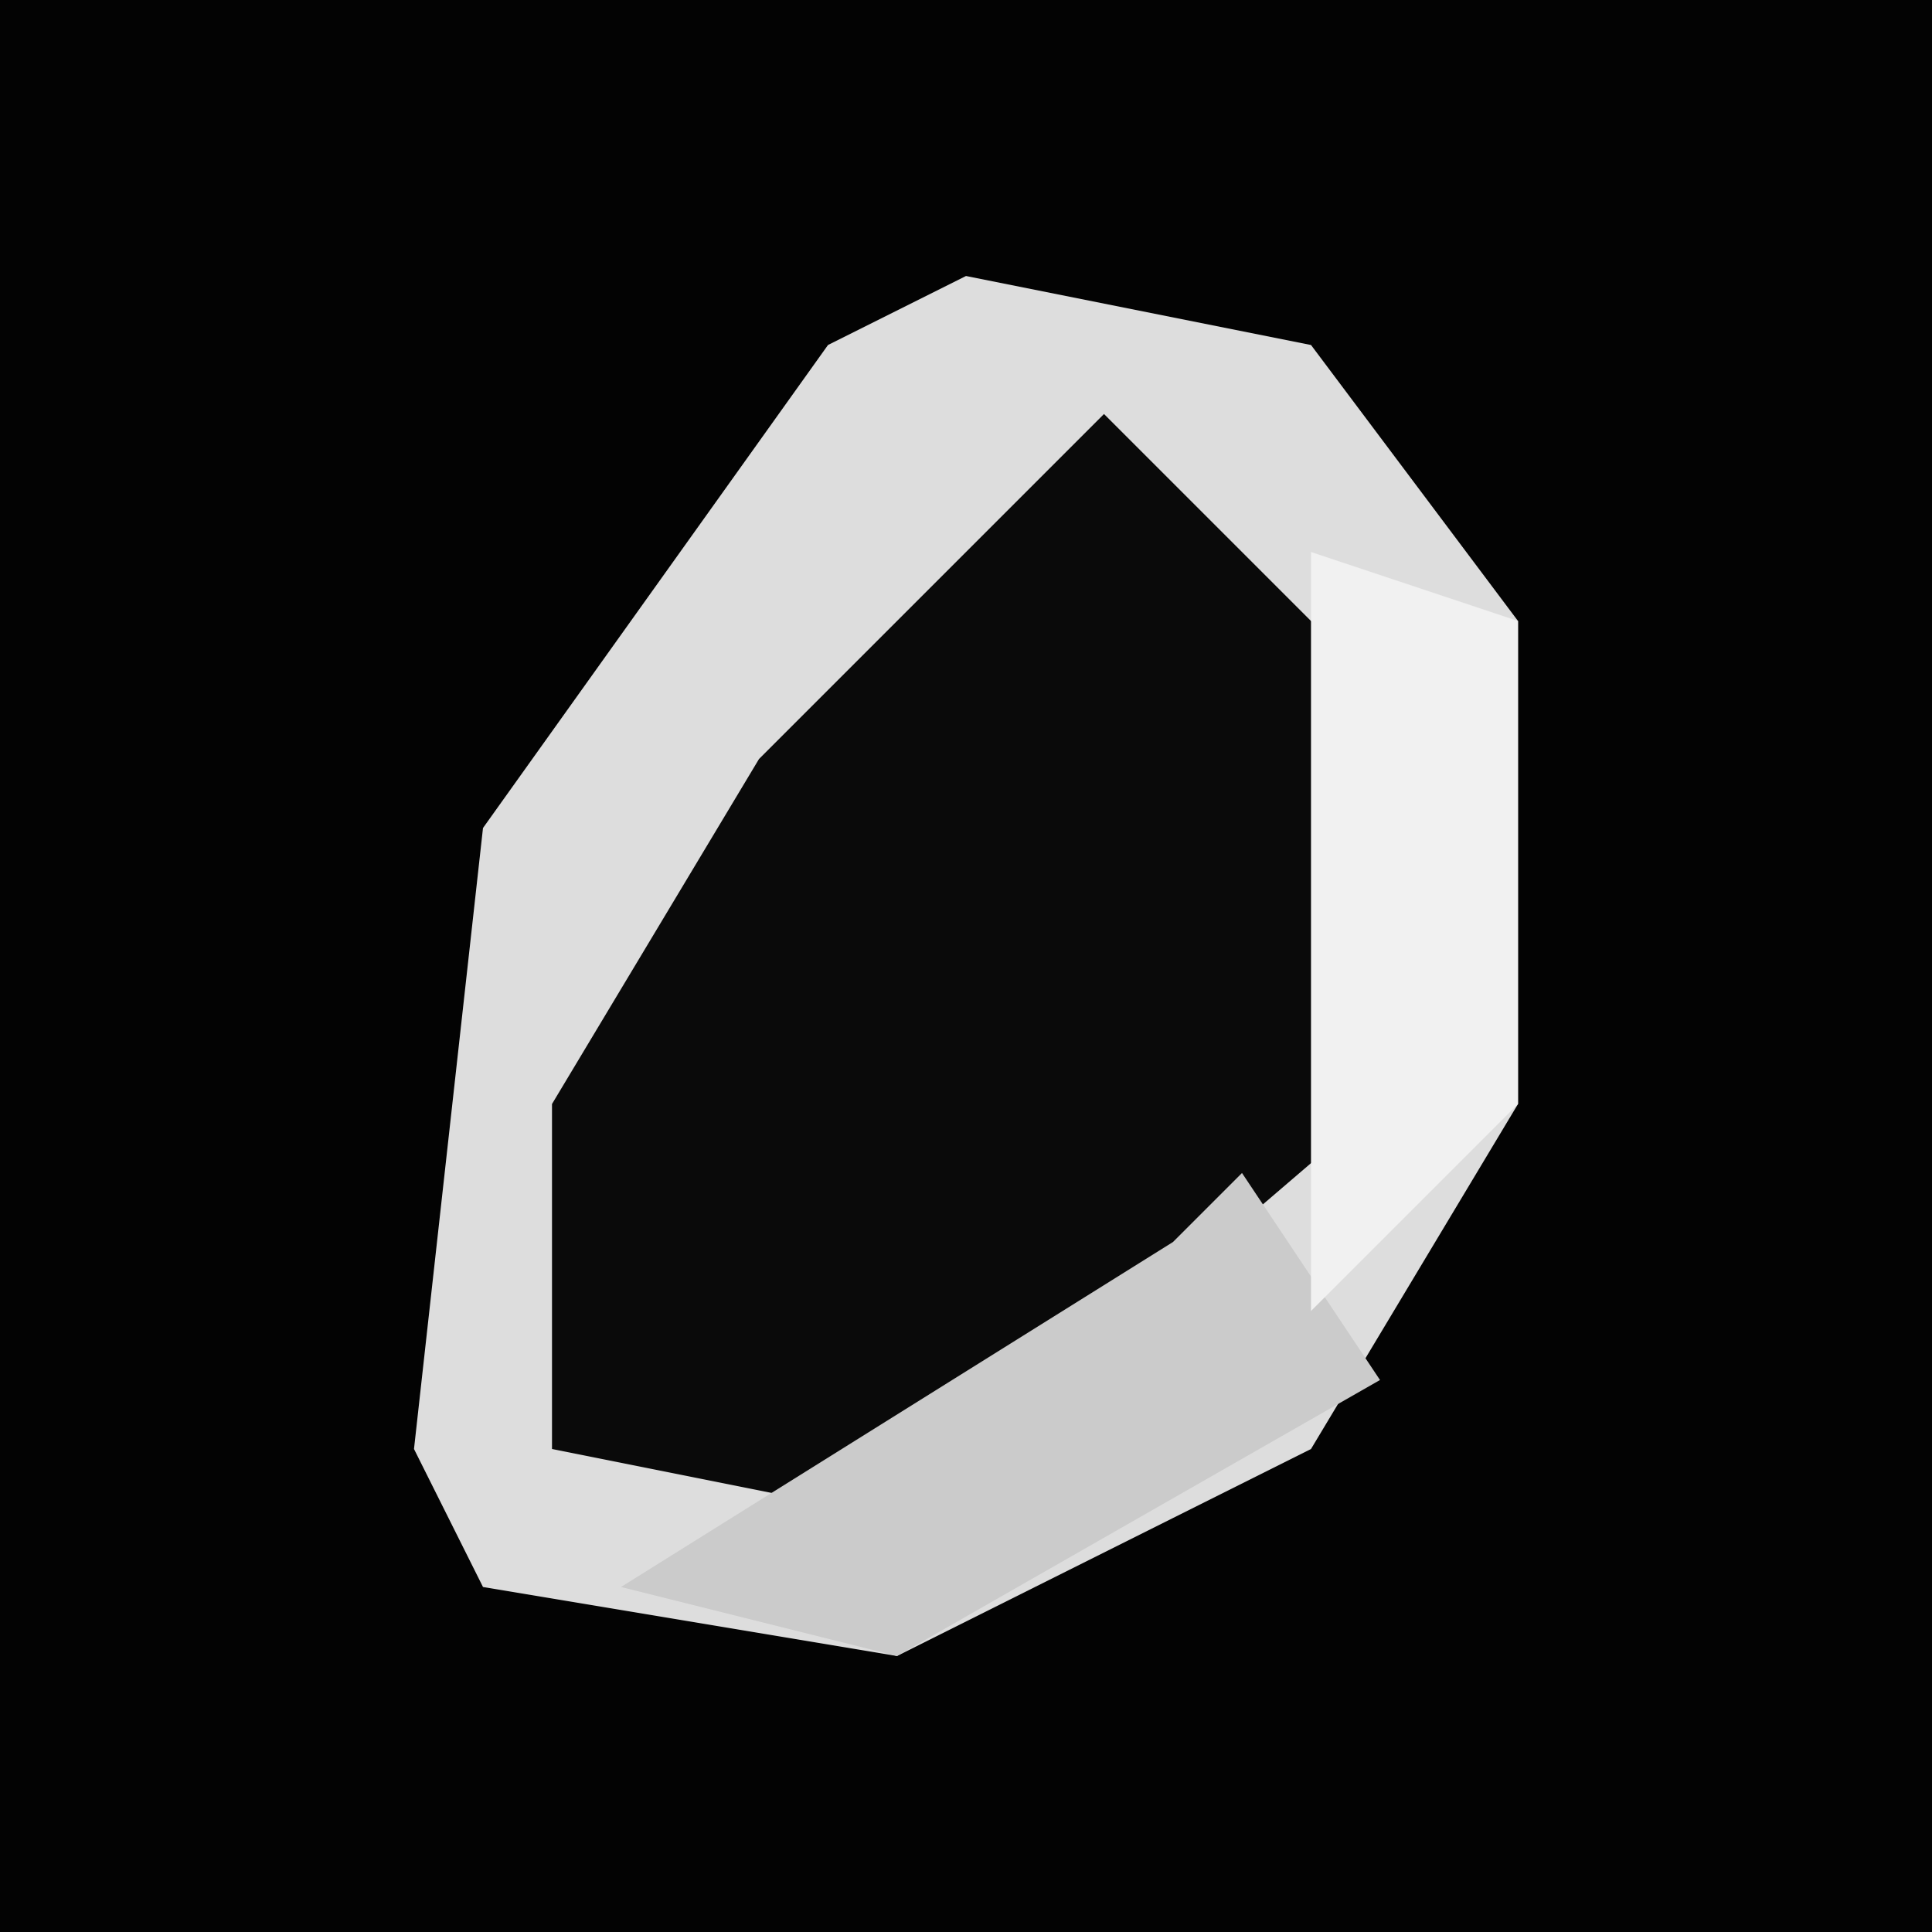 <?xml version="1.0" encoding="UTF-8"?>
<svg version="1.1" xmlns="http://www.w3.org/2000/svg" width="28" height="28">
<path d="M0,0 L28,0 L28,28 L0,28 Z " fill="#030303" transform="translate(0,0)"/>
<path d="M0,0 L5,1 L8,5 L8,12 L5,17 L-1,20 L-7,19 L-8,17 L-7,8 L-2,1 Z " fill="#0A0A0A" transform="translate(14,4)"/>
<path d="M0,0 L5,1 L8,5 L8,12 L5,17 L-1,20 L-7,19 L-8,17 L-7,8 L-2,1 Z M2,2 L-3,7 L-6,12 L-6,17 L-1,18 L6,12 L6,6 Z " fill="#DDDDDD" transform="translate(14,4)"/>
<path d="M0,0 L2,3 L-5,7 L-9,6 L-1,1 Z " fill="#CBCBCB" transform="translate(18,17)"/>
<path d="M0,0 L3,1 L3,8 L0,11 Z " fill="#F1F1F1" transform="translate(19,8)"/>
</svg>
